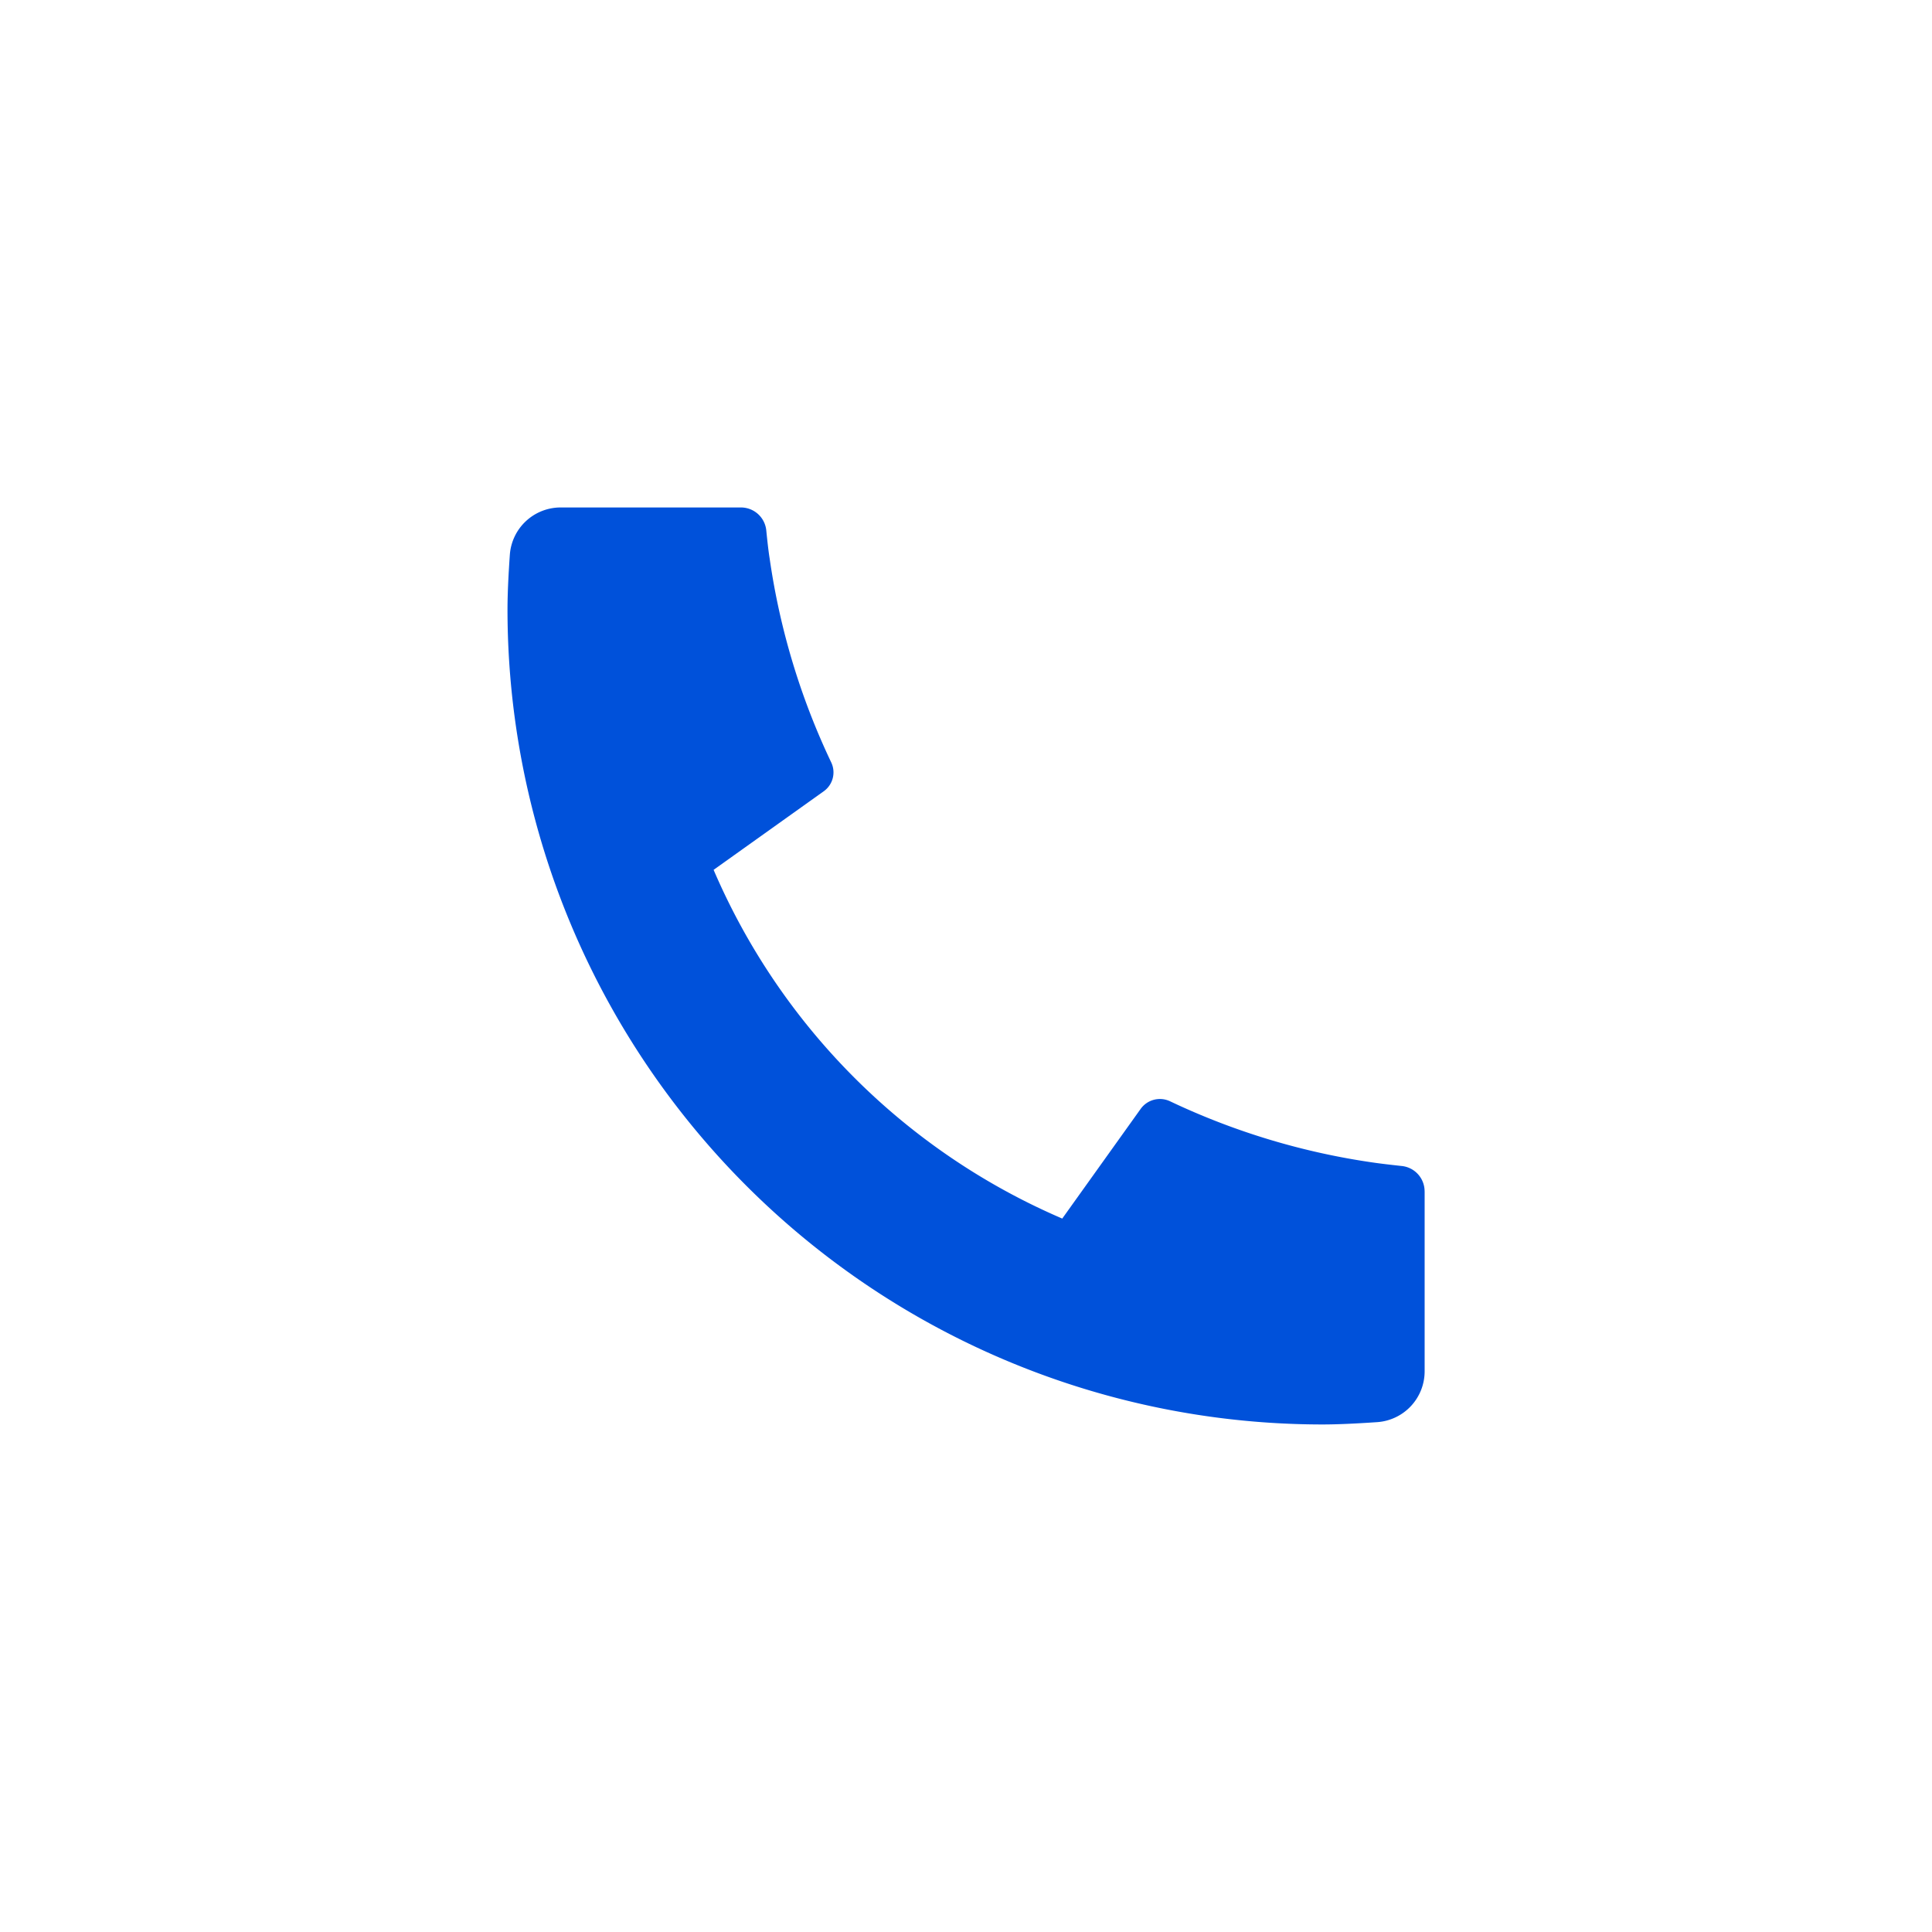 <svg xmlns="http://www.w3.org/2000/svg" xmlns:xlink="http://www.w3.org/1999/xlink" width="57.115" height="57.113" viewBox="0 0 57.115 57.113">
  <defs>
    <filter id="Path_18951" x="0" y="0" width="57.115" height="57.113" filterUnits="userSpaceOnUse">
      <feOffset dy="4" input="SourceAlpha"/>
      <feGaussianBlur stdDeviation="5" result="blur"/>
      <feFlood flood-color="#0051da" flood-opacity="0.471"/>
      <feComposite operator="in" in2="blur"/>
      <feComposite in="SourceGraphic"/>
    </filter>
  </defs>
  <g id="call-icon" transform="translate(-37 -24.571)">
    <g id="Group_4741" data-name="Group 4741" transform="translate(52.053 31.053)">
      <path id="Path_18950" data-name="Path 18950" d="M0,0H36.151V36.151H0Z" fill="none"/>
      <g transform="matrix(1, 0, 0, 1, -15.05, -6.48)" filter="url(#Path_18951)">
        <path id="Path_18951-2" data-name="Path 18951" d="M30.113,23.214V28.54a1.506,1.506,0,0,1-1.4,1.5c-.658.045-1.2.069-1.612.069A24.1,24.1,0,0,1,3,6.013q0-.624.069-1.612A1.506,1.506,0,0,1,4.573,3H9.9a.753.753,0,0,1,.75.678c.035.346.066.622.1.831a20.939,20.939,0,0,0,1.82,6.027.686.686,0,0,1-.221.854L9.093,13.713A19.652,19.652,0,0,0,19.4,24.022l2.32-3.245a.7.7,0,0,1,.863-.224,20.939,20.939,0,0,0,6.025,1.815c.209.03.485.063.828.1a.753.753,0,0,1,.676.75Z" transform="translate(12 8)" fill="#0051da"/>
      </g>
    </g>
  </g>
</svg>
